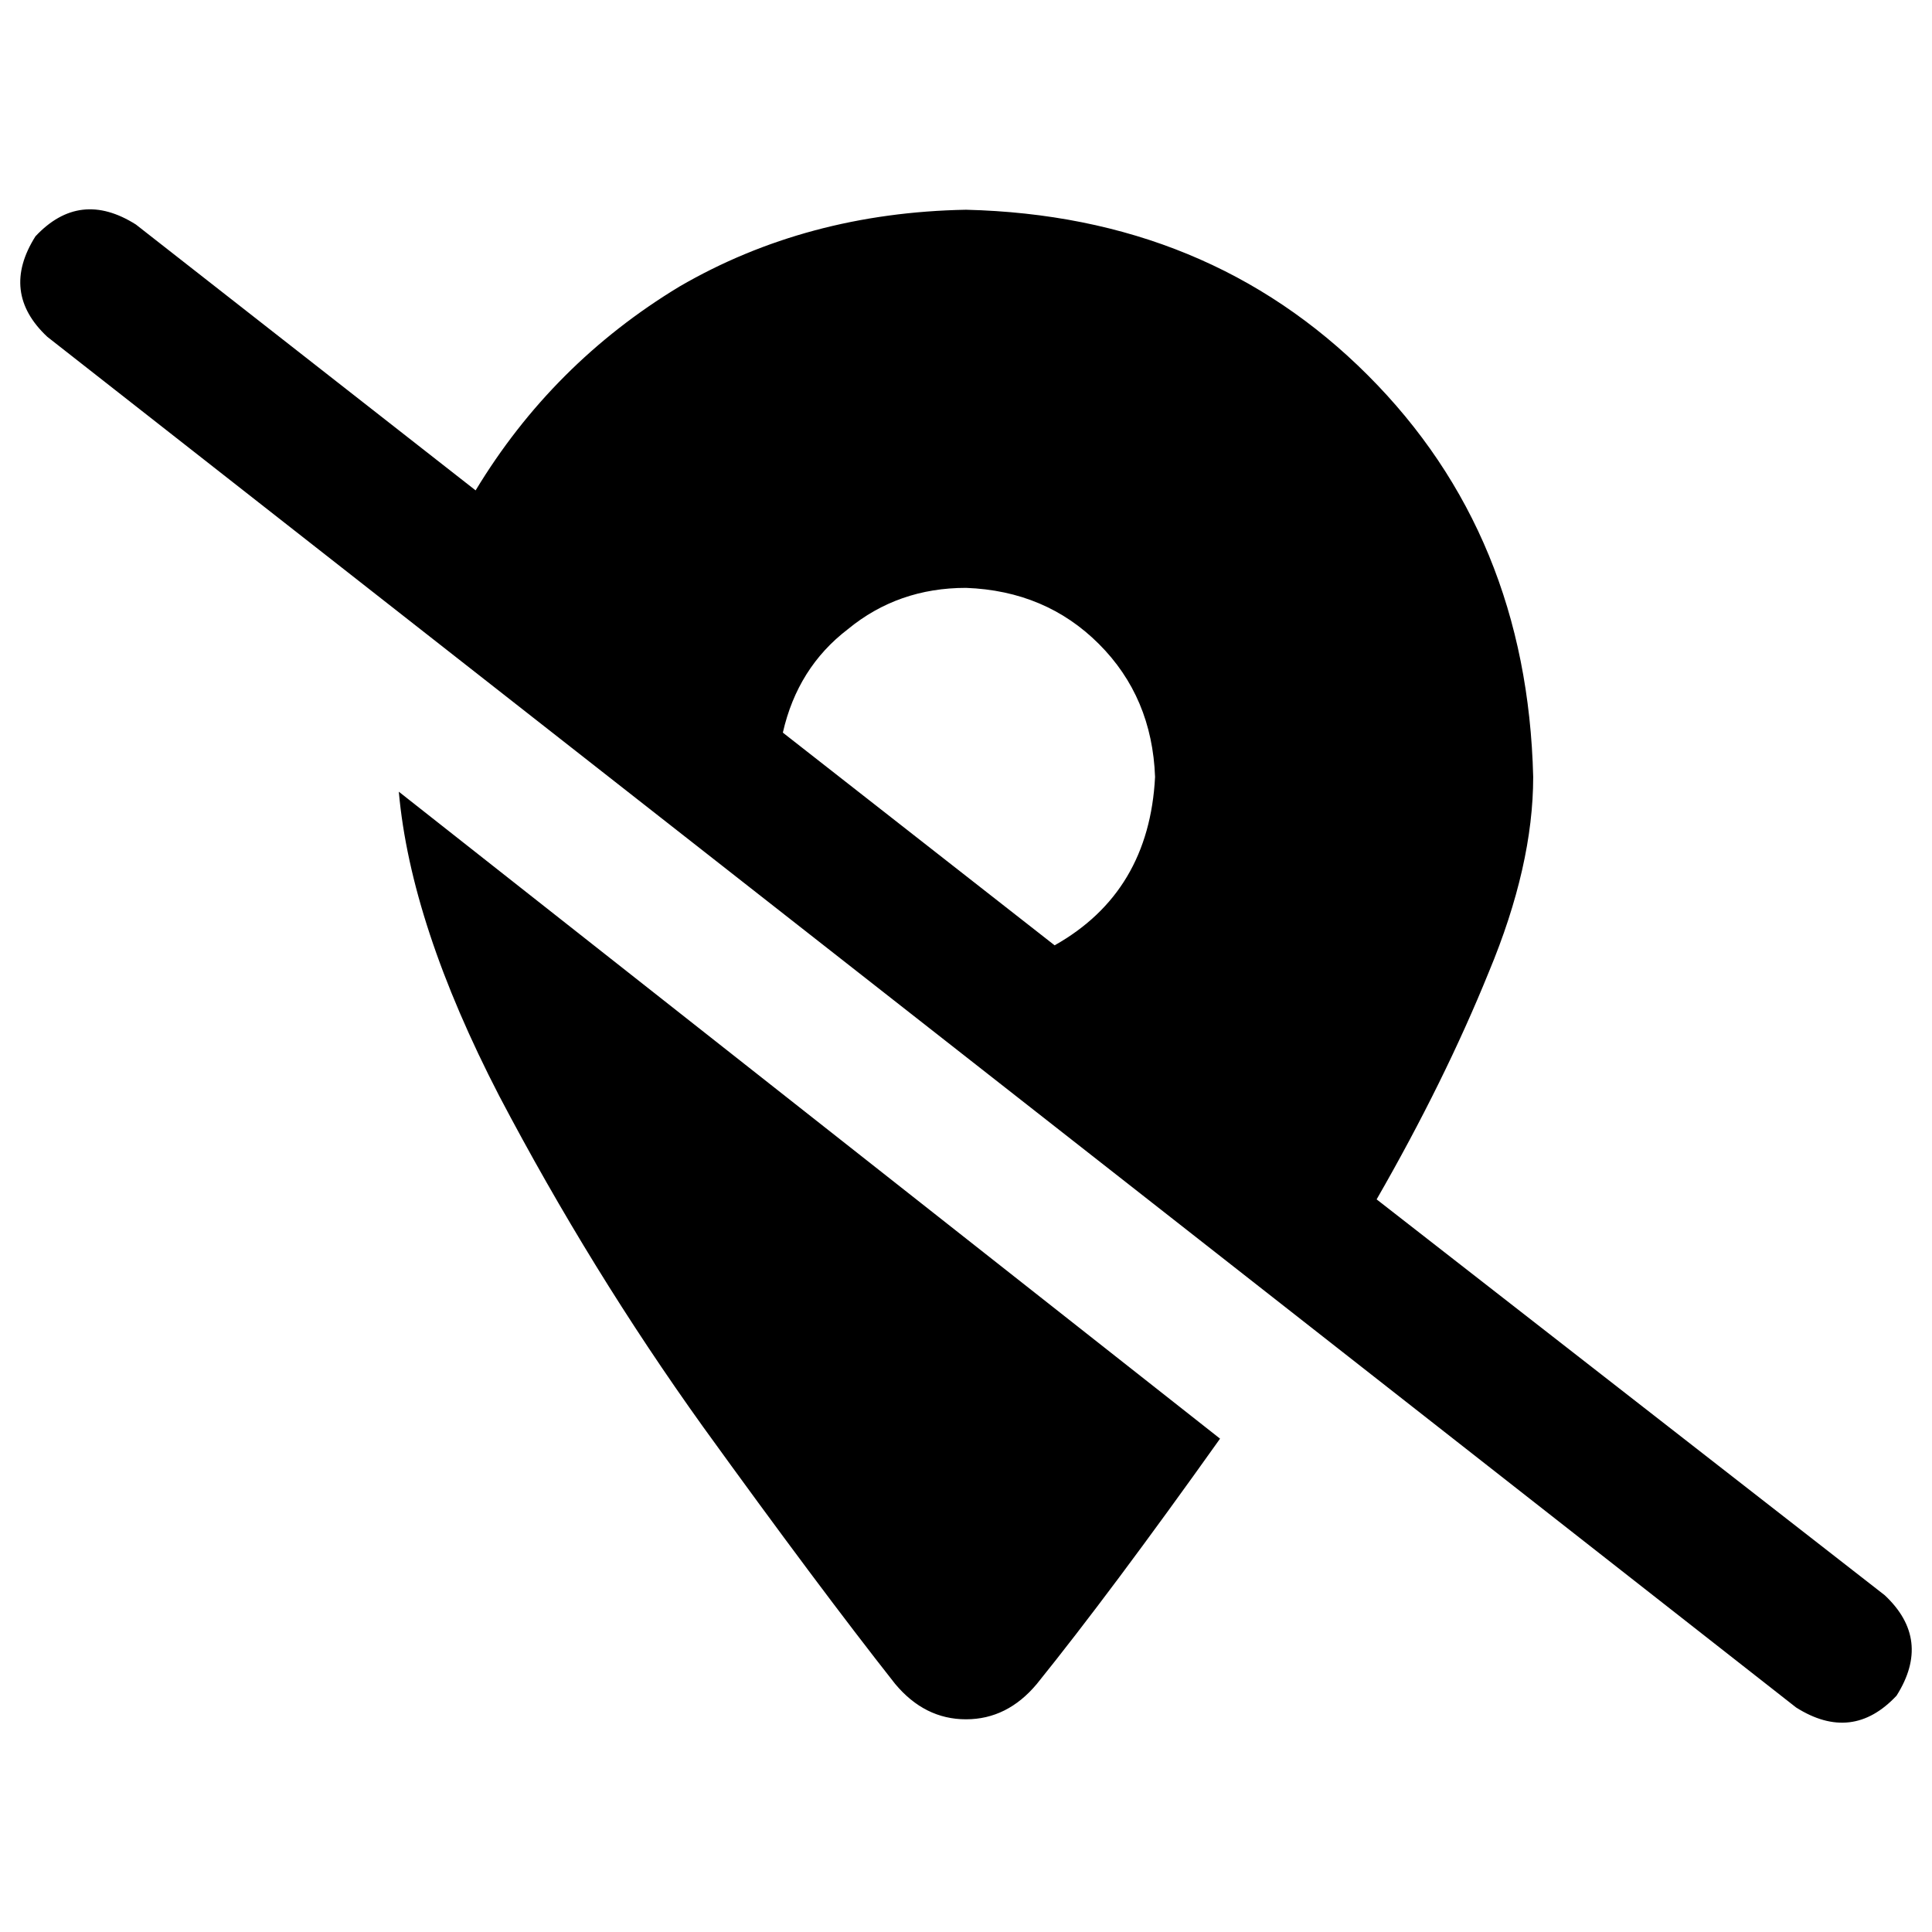 <svg xmlns="http://www.w3.org/2000/svg" viewBox="0 0 512 512">
  <path d="M 36.012 59.498 Q 21.138 50.104 9.394 62.63 Q 0 77.505 12.526 89.248 L 475.988 452.502 Q 490.862 461.896 502.606 449.37 Q 512 434.495 499.474 422.752 L 364.82 317.847 Q 382.826 286.532 394.569 257.566 Q 406.312 229.382 406.312 205.896 Q 404.746 141.7 362.471 99.425 Q 320.196 57.15 256 55.584 Q 213.725 56.367 180.061 75.939 Q 146.398 96.294 126.043 129.957 L 36.012 59.498 L 36.012 59.498 Z M 207.462 194.153 Q 211.376 176.93 224.685 166.752 L 224.685 166.752 Q 237.994 155.792 256 155.792 Q 277.138 156.575 291.229 170.667 Q 305.321 184.758 306.104 205.896 Q 304.538 236.428 279.486 250.52 L 207.462 194.153 L 207.462 194.153 Z M 274.789 446.239 Q 294.361 421.969 323.327 381.26 L 105.688 209.81 Q 108.82 245.04 132.306 290.446 Q 156.575 336.636 186.324 378.128 Q 216.856 420.404 237.211 446.239 Q 245.04 455.633 256 455.633 Q 266.96 455.633 274.789 446.239 L 274.789 446.239 Z" />
</svg>